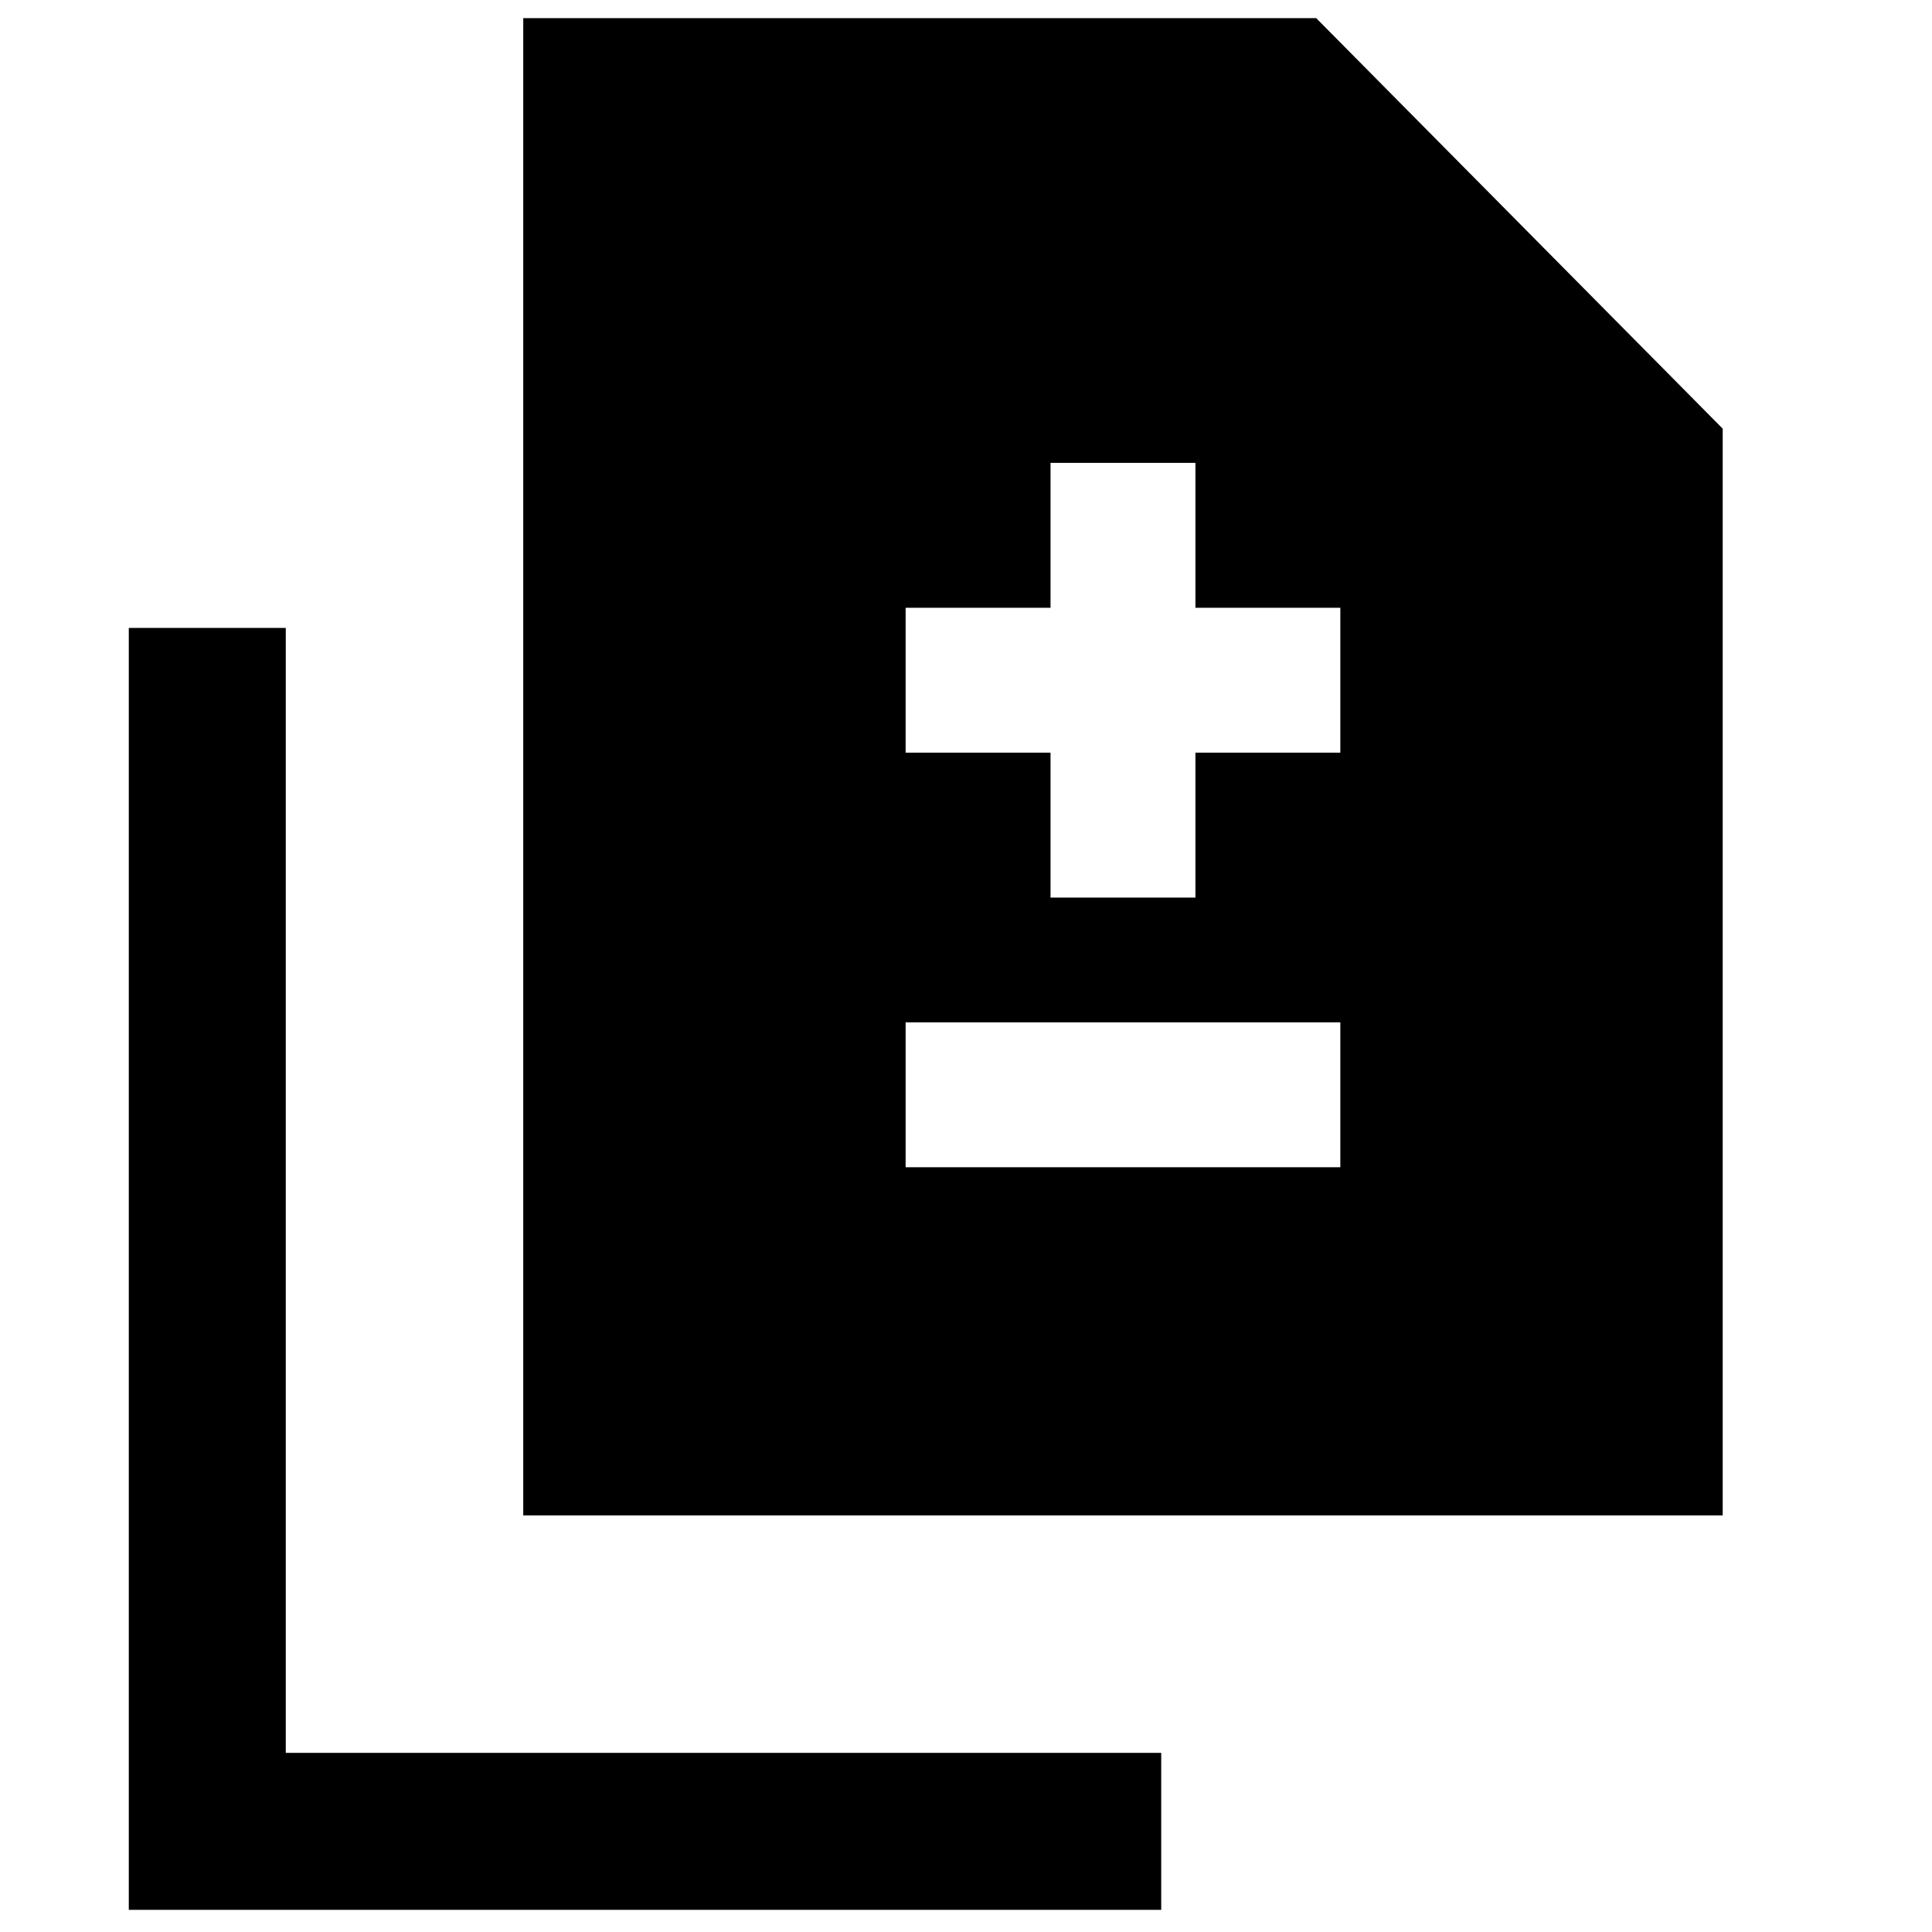 <svg xmlns="http://www.w3.org/2000/svg" height="20" viewBox="0 -960 960 960" width="20"><path d="M522-514h72v-72h72v-72h-72v-72h-72v72h-72v72h72v72Zm-72 134h216v-72H450v72ZM260-207v-744h394l202 204v540H260ZM64-11v-637h78v559h435v78H64Z"/></svg>